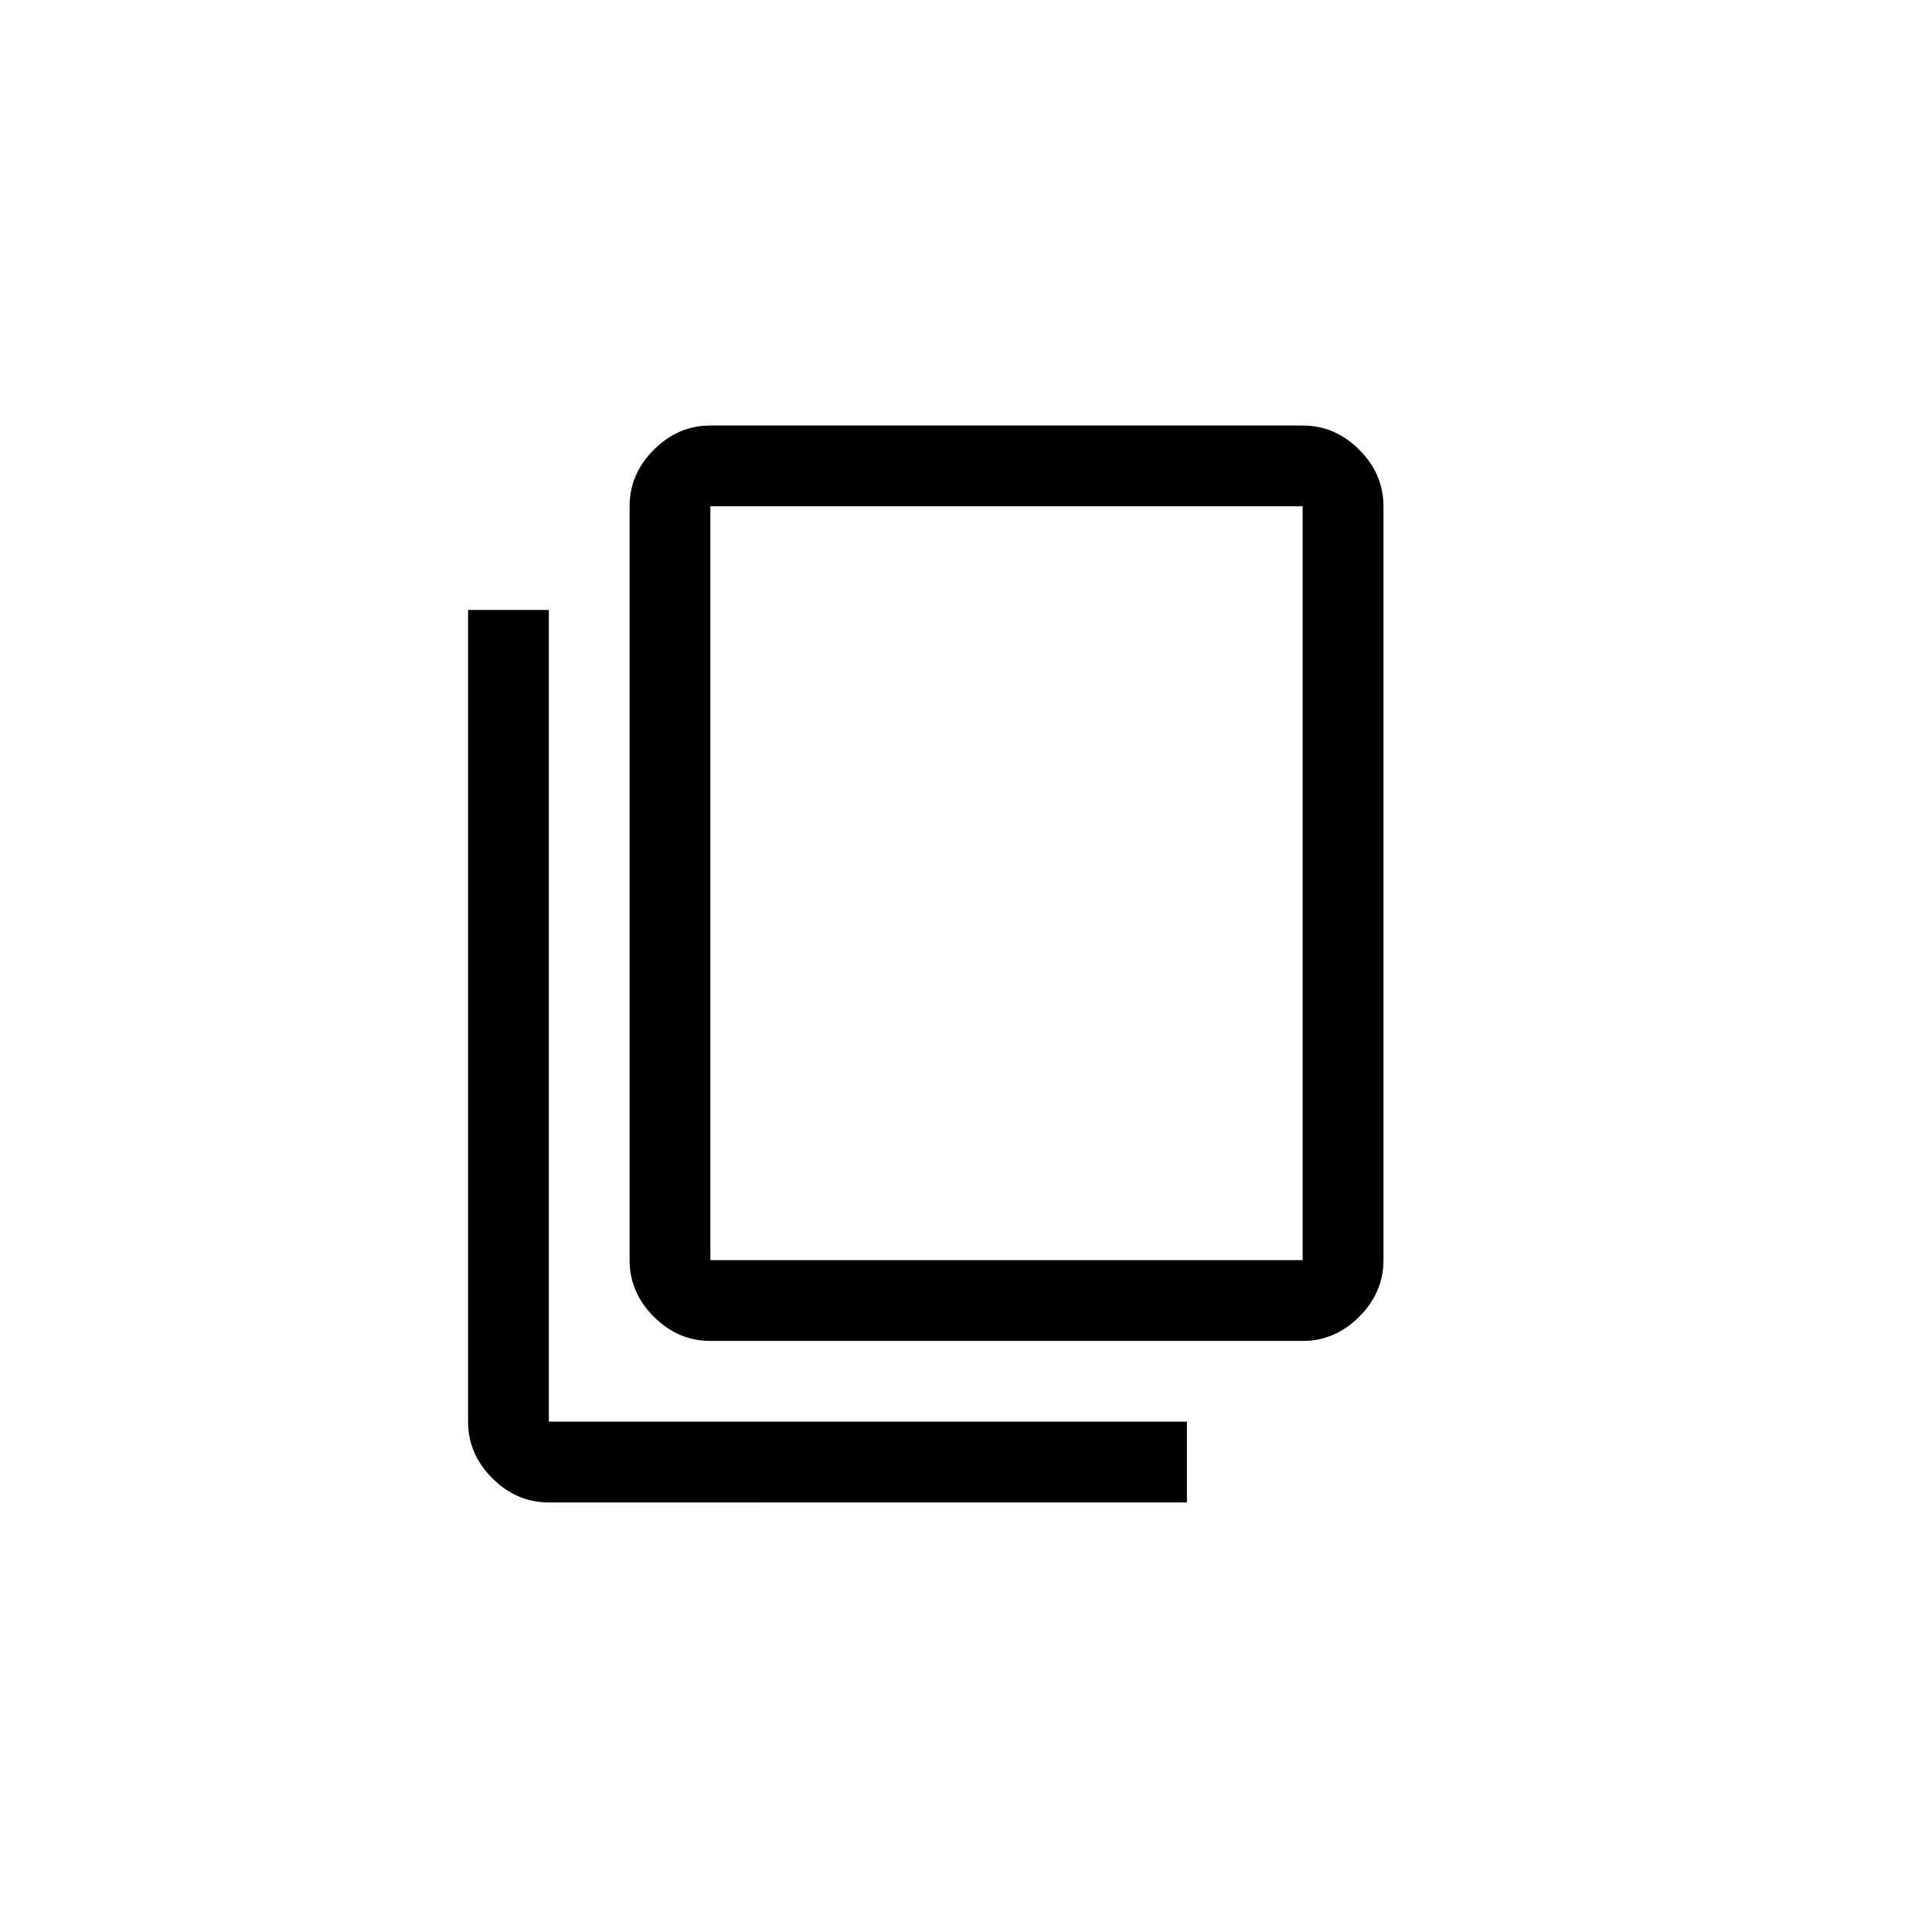<?xml version="1.0" encoding="UTF-8" standalone="no"?>
<svg
   height="48"
   width="48"
   version="1.1"
   id="svg4"
   sodipodi:docname="copy.svg"
   inkscape:version="1.2.2 (b0a8486541, 2022-12-01)"
   xmlns:inkscape="http://www.inkscape.org/namespaces/inkscape"
   xmlns:sodipodi="http://sodipodi.sourceforge.net/DTD/sodipodi-0.dtd"
   xmlns="http://www.w3.org/2000/svg"
   xmlns:svg="http://www.w3.org/2000/svg">
  <defs
     id="defs8" />
  <sodipodi:namedview
     id="namedview6"
     pagecolor="#ffffff"
     bordercolor="#000000"
     borderopacity="0.25"
     inkscape:showpageshadow="2"
     inkscape:pageopacity="0.0"
     inkscape:pagecheckerboard="0"
     inkscape:deskcolor="#d1d1d1"
     showgrid="false"
     inkscape:zoom="16.166667"
     inkscape:cx="24"
     inkscape:cy="24"
     inkscape:window-width="1920"
     inkscape:window-height="974"
     inkscape:window-x="-11"
     inkscape:window-y="-11"
     inkscape:window-maximized="1"
     inkscape:current-layer="svg4" />
  <path
     d="m 13.636,37.328 q -0.803,0 -1.405,-0.602 -0.602,-0.602 -0.602,-1.405 V 15.154 h 2.007 v 20.167 h 15.853 v 2.007 z m 4.013,-4.013 q -0.803,0 -1.405,-0.602 -0.602,-0.602 -0.602,-1.405 V 12.579 q 0,-0.803 0.602,-1.405 0.602,-0.602 1.405,-0.602 h 14.716 q 0.803,0 1.405,0.602 0.602,0.602 0.602,1.405 v 18.729 q 0,0.803 -0.602,1.405 -0.602,0.602 -1.405,0.602 z m 0,-2.007 H 32.364 V 12.579 H 17.649 Z m 0,0 V 12.579 Z"
     id="path2"
     style="stroke-width:0.669" />
</svg>
